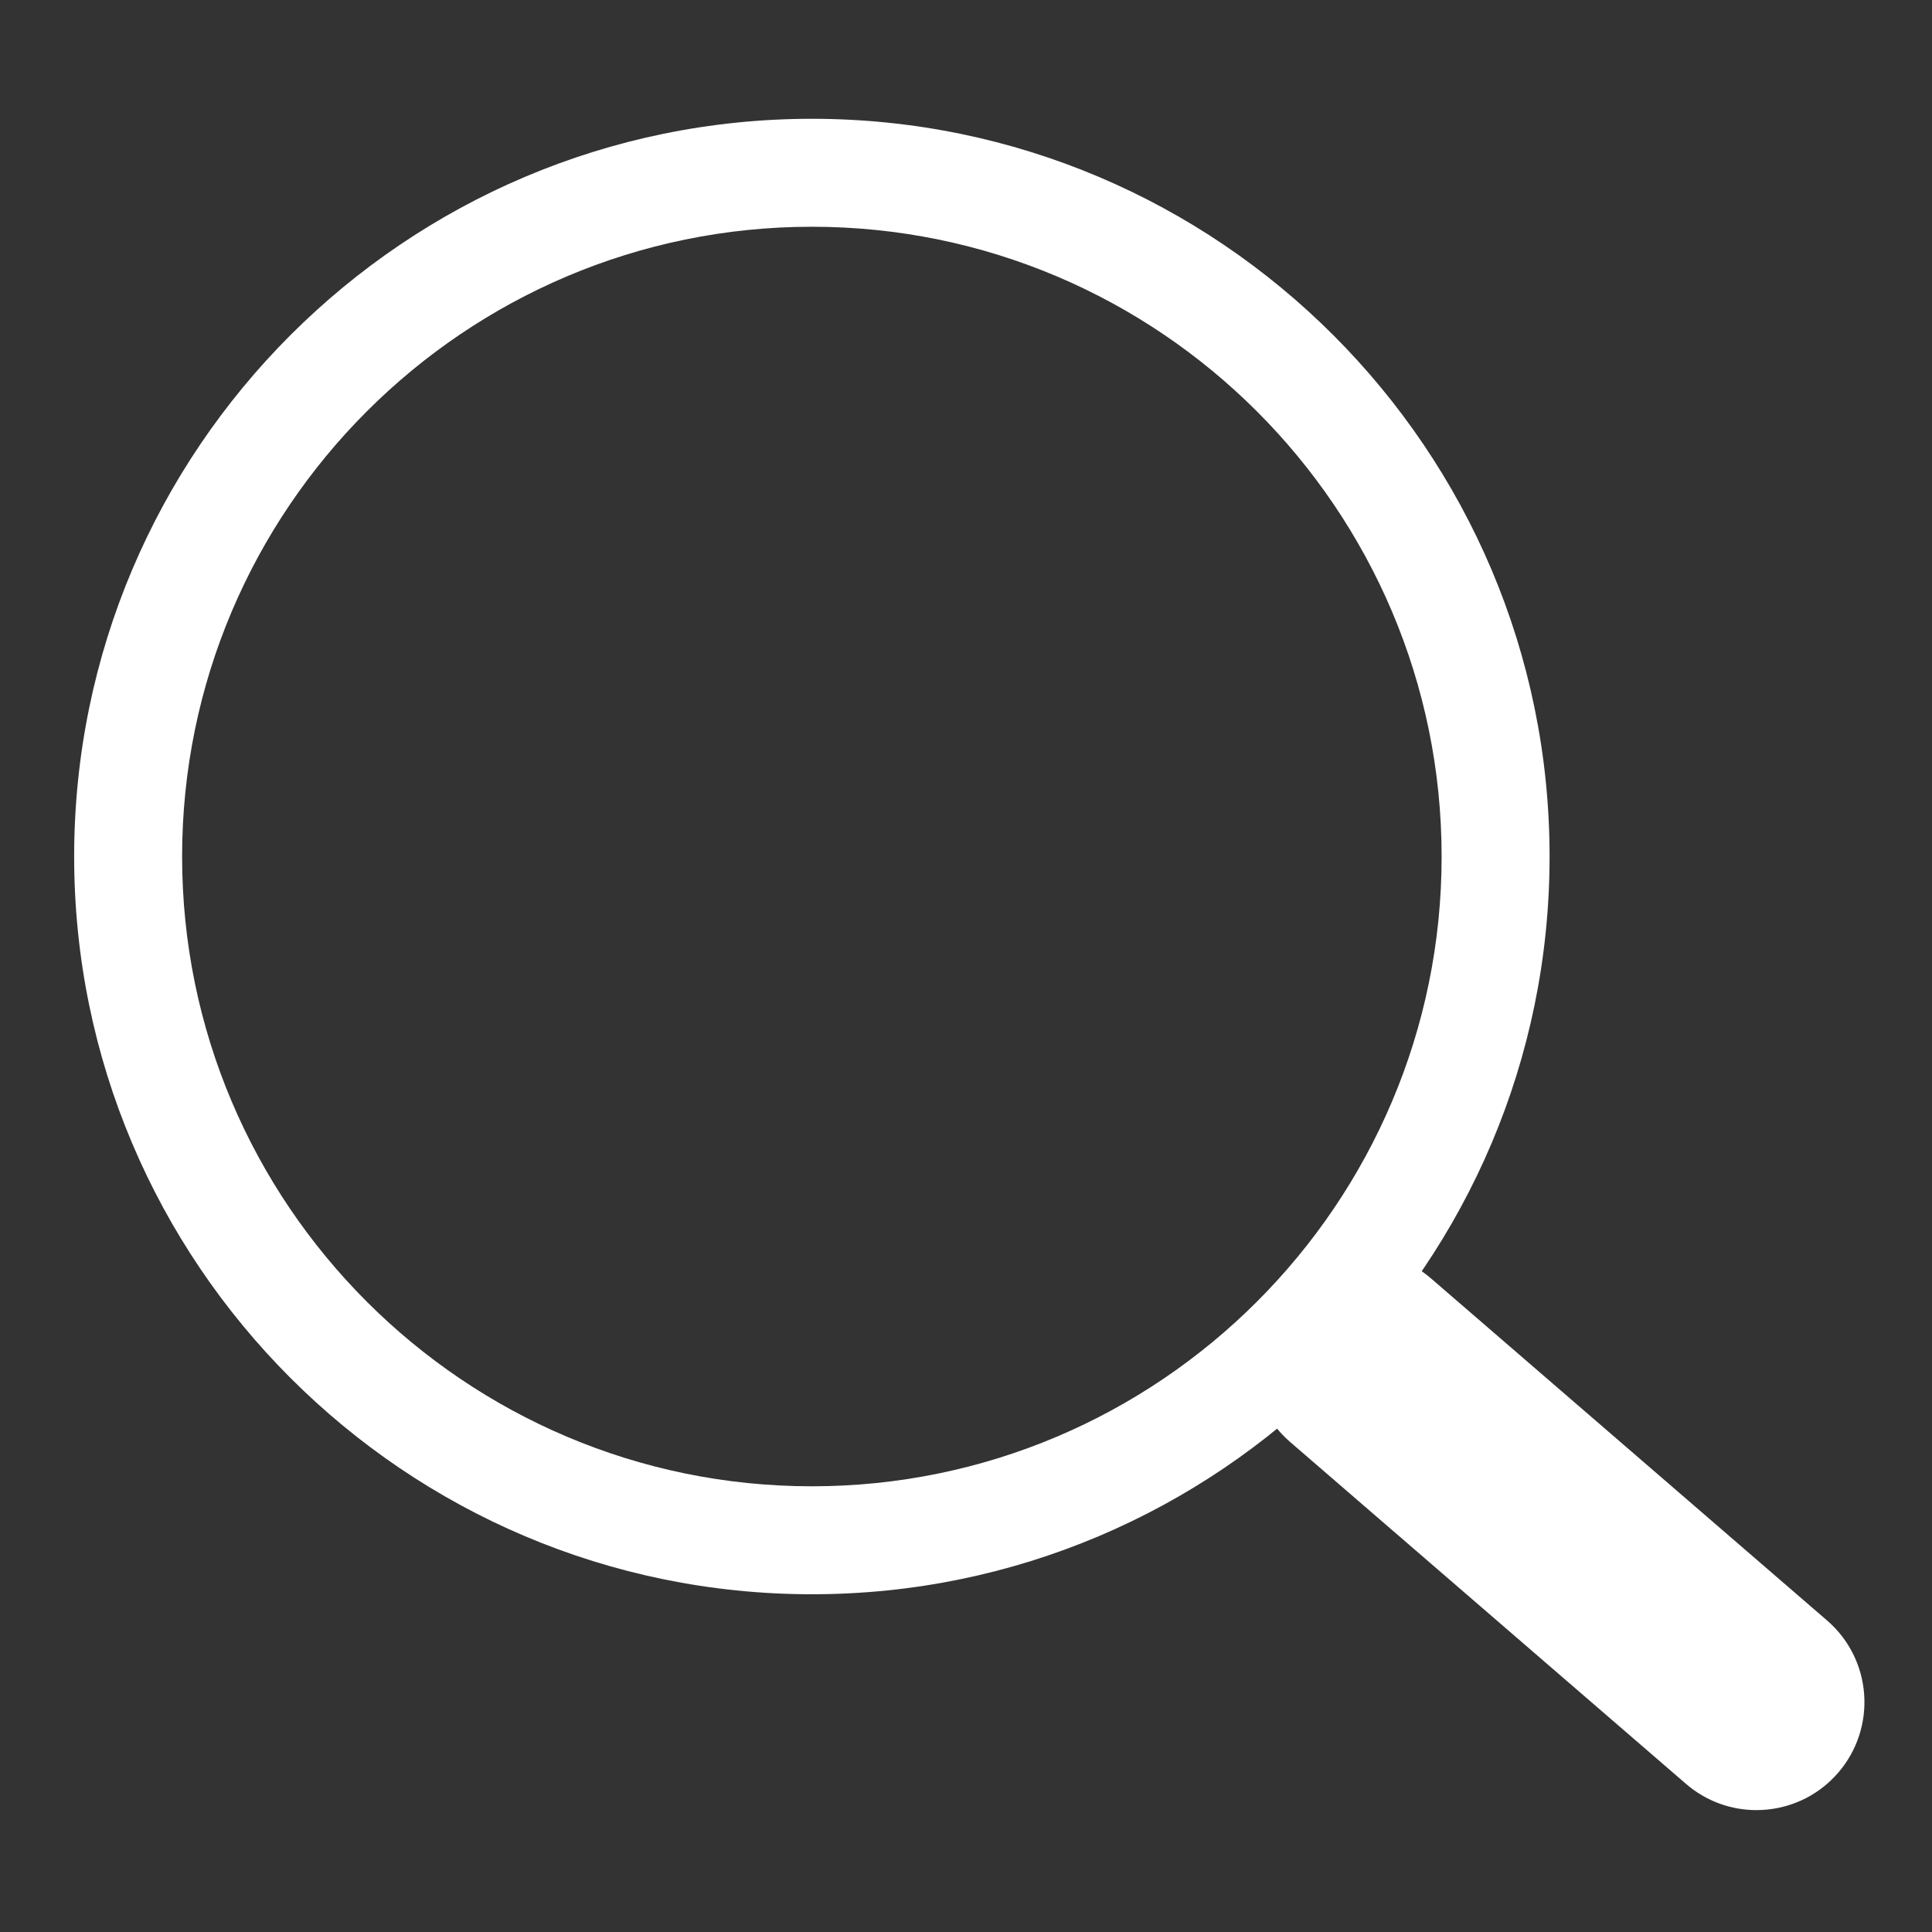 <?xml version="1.0" standalone="no"?><!DOCTYPE svg PUBLIC "-//W3C//DTD SVG 1.1//EN" "http://www.w3.org/Graphics/SVG/1.1/DTD/svg11.dtd"><svg t="1515405662269" class="icon" style="" viewBox="0 0 1024 1024" version="1.1" xmlns="http://www.w3.org/2000/svg" p-id="3888" xmlns:xlink="http://www.w3.org/1999/xlink" width="32" height="32"><rect x="0" y="0" width="1024" height="1024" fill="#333333" stroke="none"/><defs><style type="text/css"></style></defs><path d="M430.307 844.99c-215.619 0-391.005-175.386-391.005-391.004 0-215.619 175.386-391.024 391.005-391.024 215.618 0 391.005 175.405 391.005 391.024C821.311 669.605 645.925 844.99 430.307 844.99zM430.307 120.183c-184.066 0-333.785 149.736-333.785 333.804 0 184.066 149.719 333.783 333.785 333.783 184.029 0 333.784-149.718 333.784-333.783C764.09 269.92 614.336 120.183 430.307 120.183z" p-id="3889" fill="#ffffff"></path><path d="M930.908 959.395c-13.185 0-26.523-4.583-37.328-13.933l-209.807-181.197c-23.915-20.639-26.523-56.773-5.885-80.69 20.638-23.917 56.773-26.6 80.689-5.887l209.808 181.198c23.915 20.638 26.524 56.772 5.886 80.691C962.947 952.689 947.003 959.395 930.908 959.395z" p-id="3890" fill="#ffffff"></path></svg>